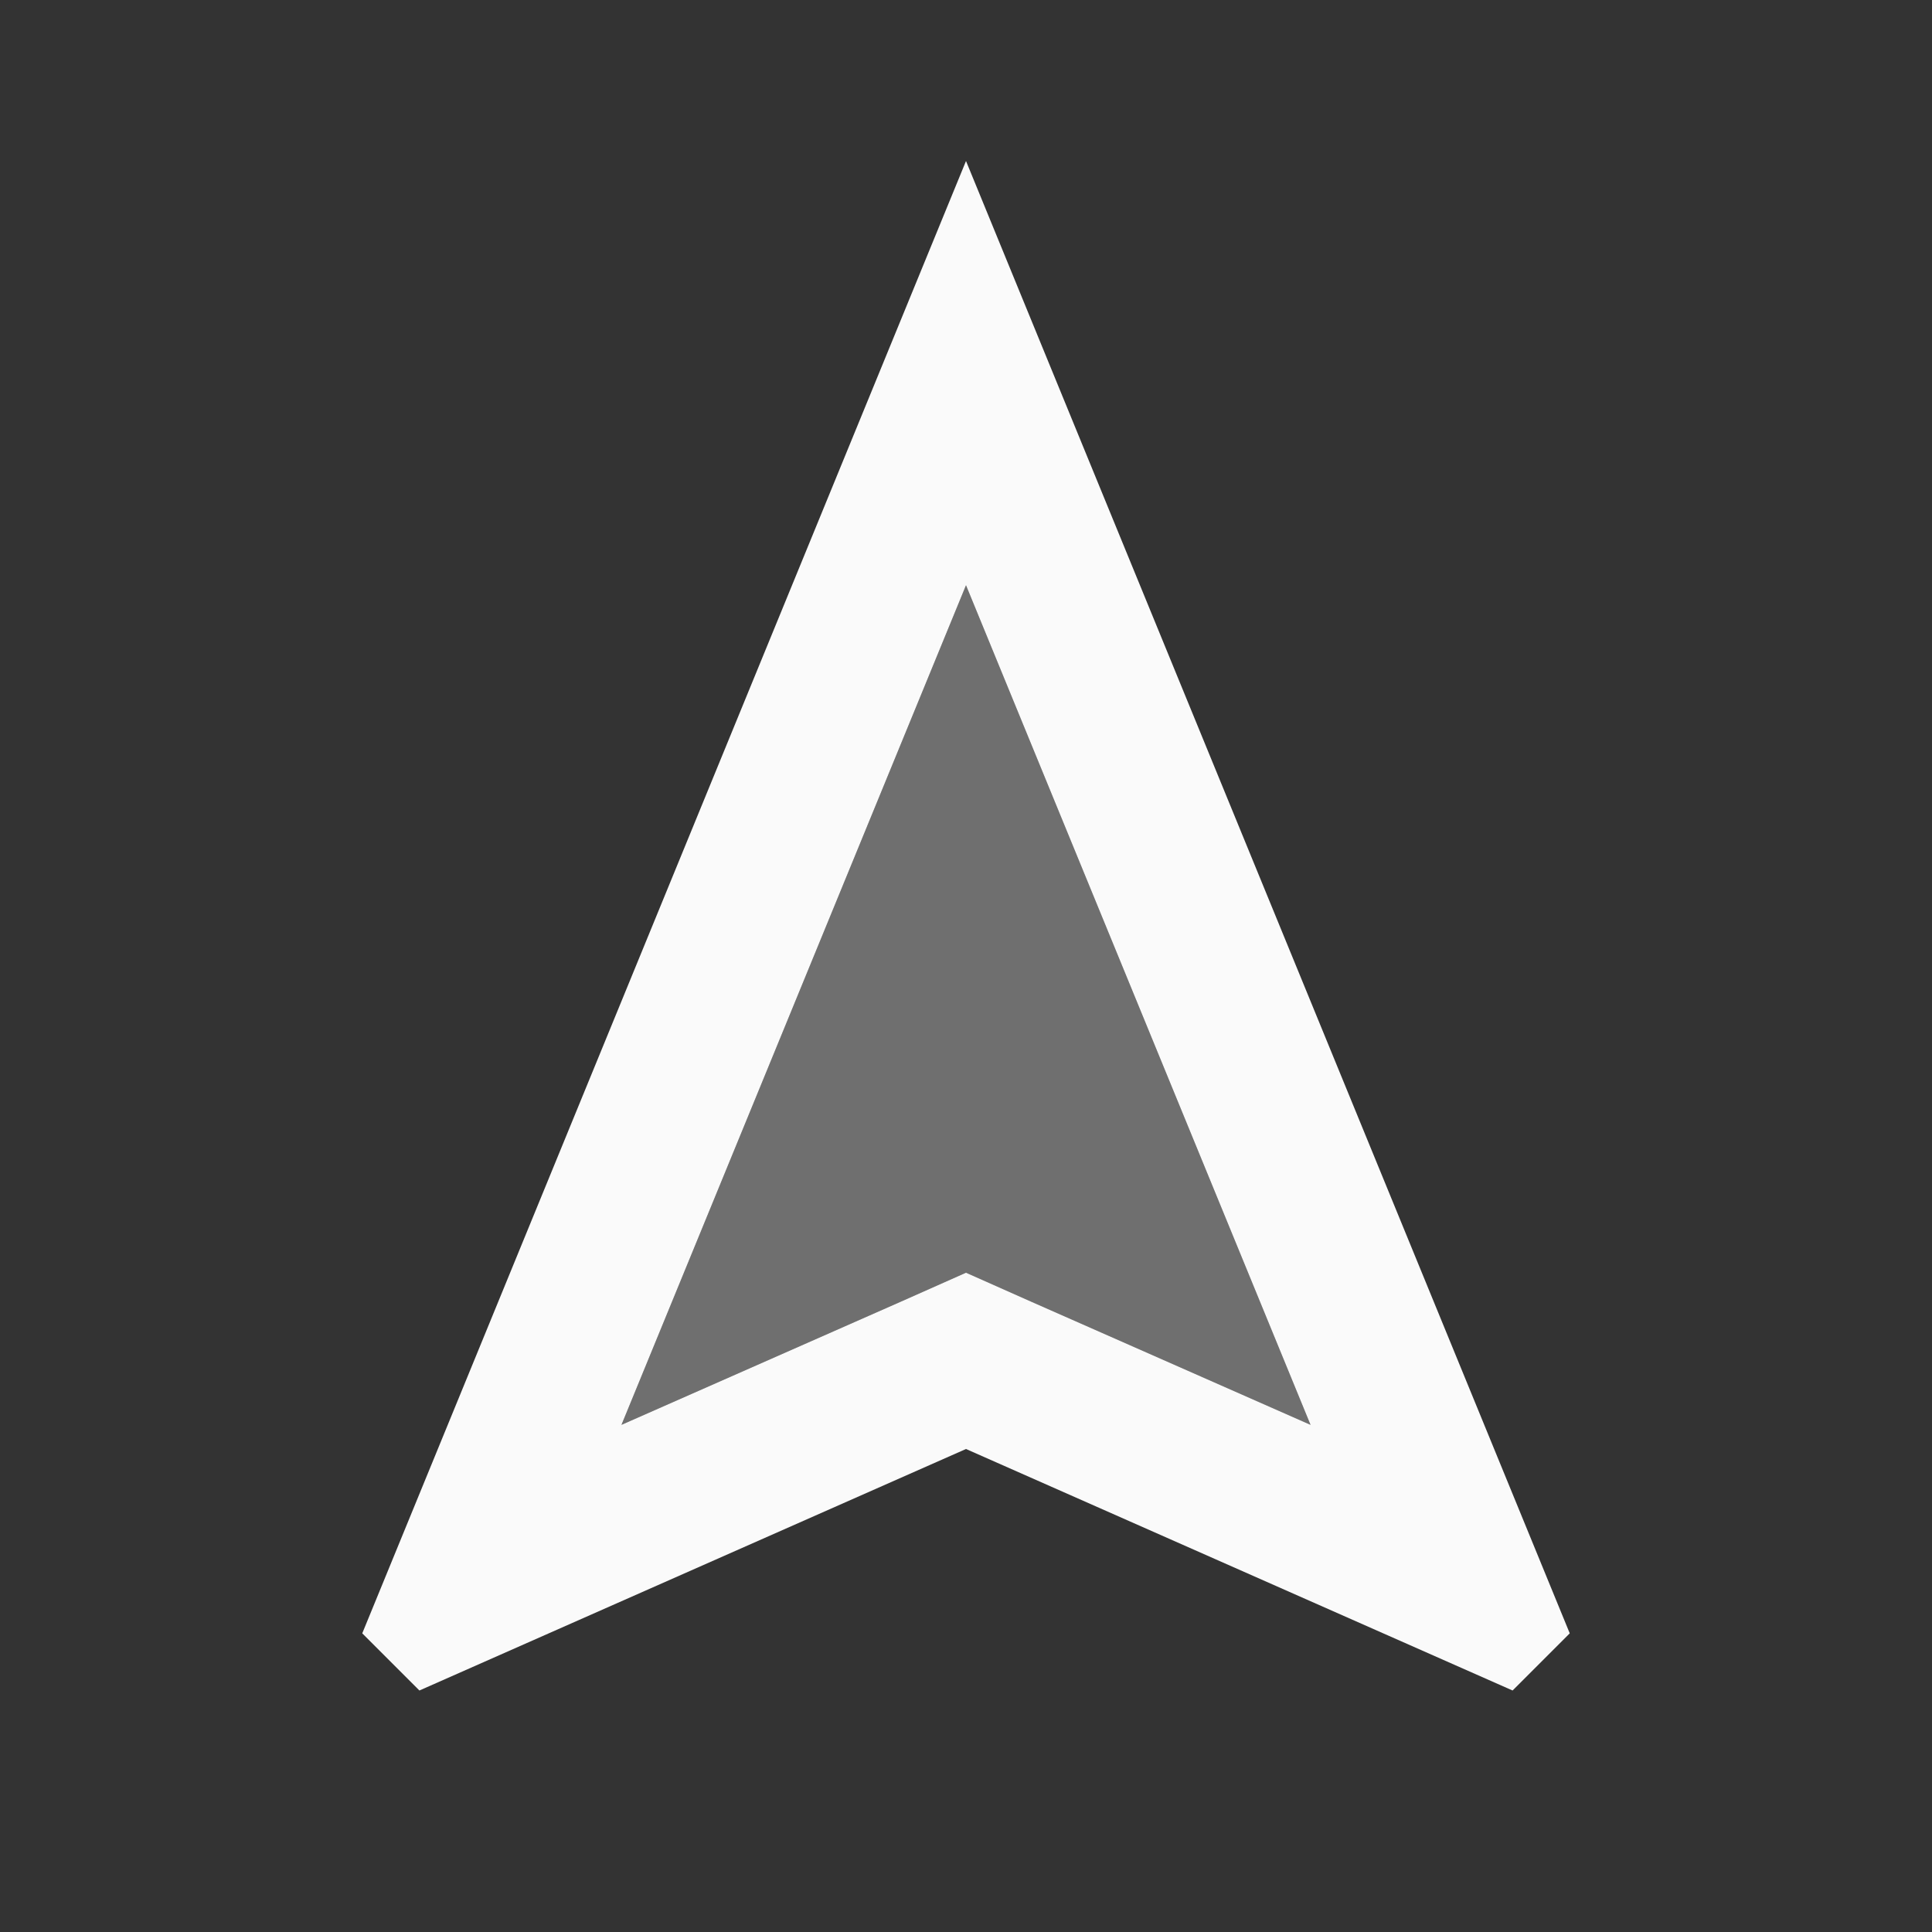 <?xml version='1.0' encoding='UTF-8' standalone='yes' ?><n0:svg width="24" height="24" viewBox="0 0 24 24" xmlns:n0="http://www.w3.org/2000/svg"><n0:rect x="0" y="0" width="24" height="24" fill="#333333" stroke="none"/><n0:path opacity=".3" d="M7.72 17.7l3.47-1.53l.81-.36l.81.36l3.47 1.53L12 7.27z" fill="#FAFAFA" /><n0:path d="M4.5 20.29l.71.71L12 18l6.79 3l.71-.71L12 2L4.5 20.29zm8.31-4.12l-.81-.36l-.81.36l-3.47 1.53L12 7.27l4.28 10.43l-3.47-1.53z" fill="#FAFAFA" /></n0:svg>